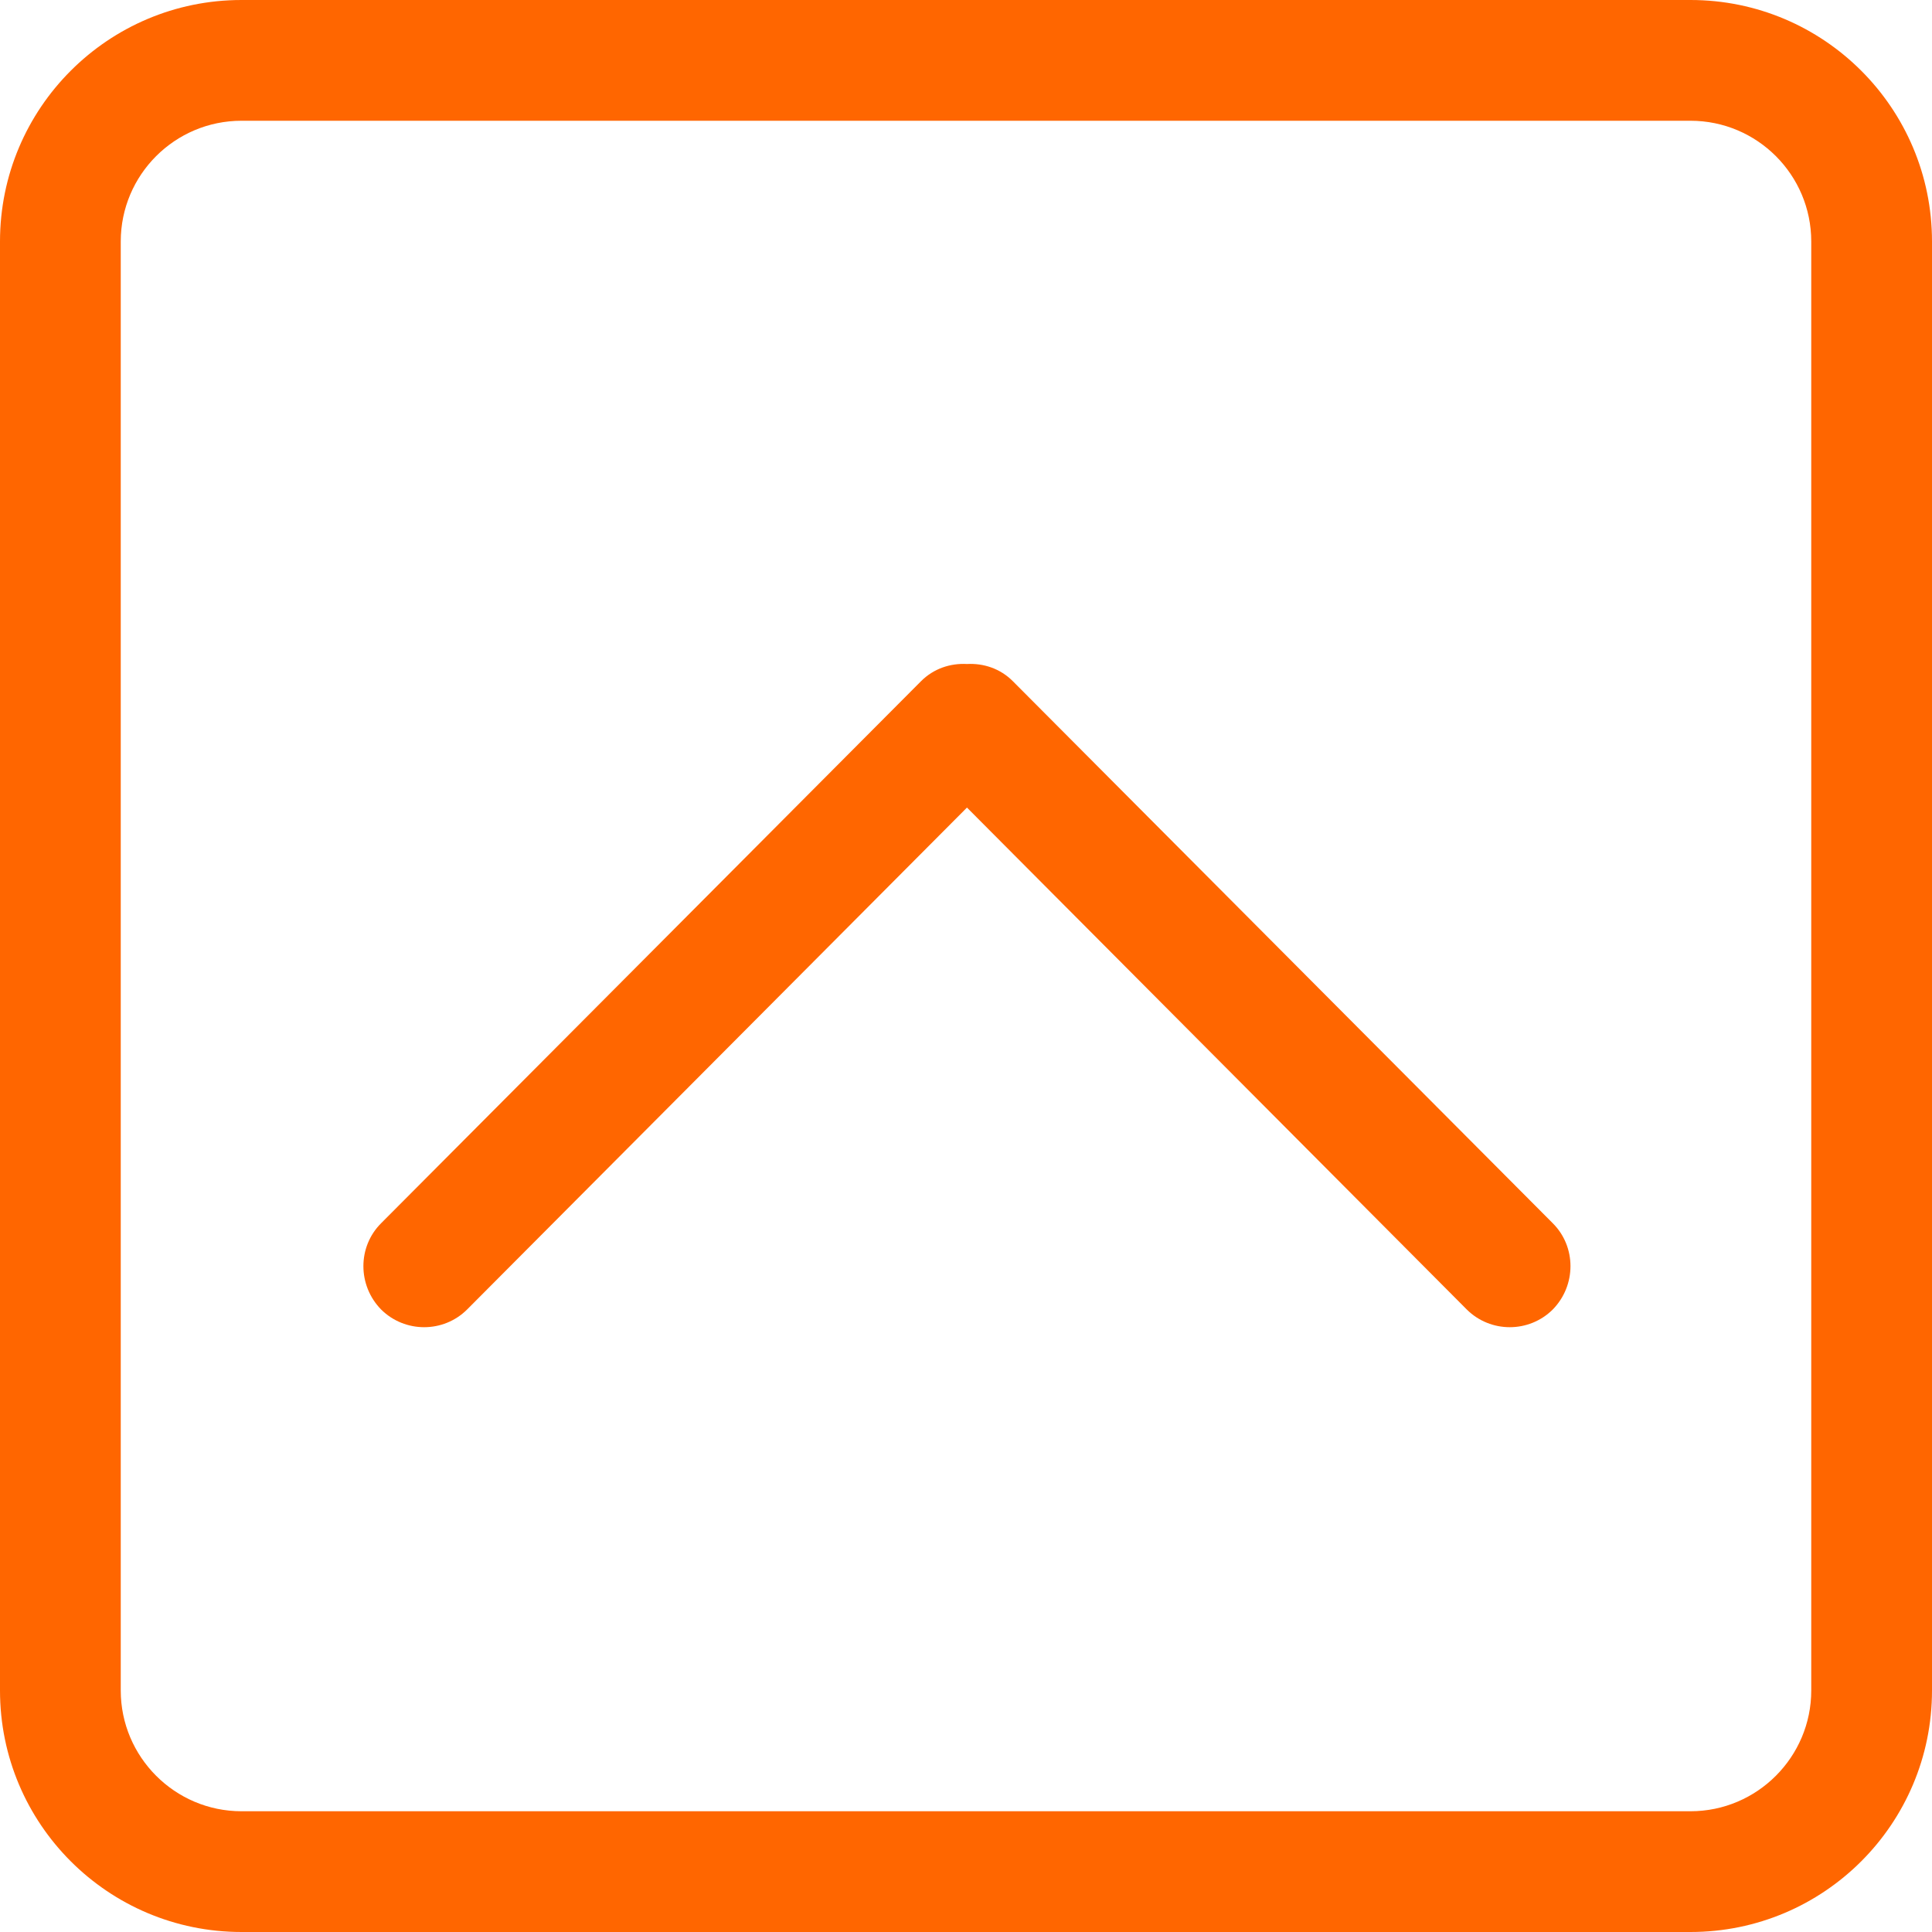 <?xml version="1.0" encoding="UTF-8" standalone="no"?>
<svg width="32px" height="32px" viewBox="0 0 32 32" version="1.1" xmlns="http://www.w3.org/2000/svg" xmlns:xlink="http://www.w3.org/1999/xlink" xmlns:sketch="http://www.bohemiancoding.com/sketch/ns">
    <!-- Generator: Sketch Beta 3.3.2 (12041) - http://www.bohemiancoding.com/sketch -->
    <title>chevron-up-square</title>
    <desc>Created with Sketch Beta.</desc>
    <defs></defs>
    <g id="Page-1" stroke="none" stroke-width="1" fill="none" fill-rule="evenodd" sketch:type="MSPage">
        <g id="Icon-Set" sketch:type="MSLayerGroup" transform="translate(-308, -983)" fill="#ff6600">
            <path d="M338,1011 C338,1012.1 337.104,1013 336,1013 L312,1013 C310.896,1013 310,1012.1 310,1011 L310,987 C310,985.896 310.896,985 312,985 L336,985 C337.104,985 338,985.896 338,987 L338,1011 L338,1011 Z M336,983 L312,983 C309.791,983 308,984.791 308,987 L308,1011 C308,1013.21 309.791,1015 312,1015 L336,1015 C338.209,1015 340,1013.21 340,1011 L340,987 C340,984.791 338.209,983 336,983 L336,983 Z M324.777,994.284 C324.568,994.073 324.29,993.983 324.016,993.998 C323.741,993.983 323.464,994.073 323.254,994.284 L314.313,1003.26 C313.921,1003.65 313.921,1004.29 314.313,1004.69 C314.707,1005.08 315.344,1005.08 315.736,1004.69 L324.016,996.376 L332.295,1004.69 C332.688,1005.08 333.325,1005.08 333.718,1004.69 C334.11,1004.29 334.11,1003.65 333.718,1003.26 L324.777,994.284 L324.777,994.284 Z" id="chevron-up-square" sketch:type="MSShapeGroup"></path>
        </g>
    </g>
</svg>